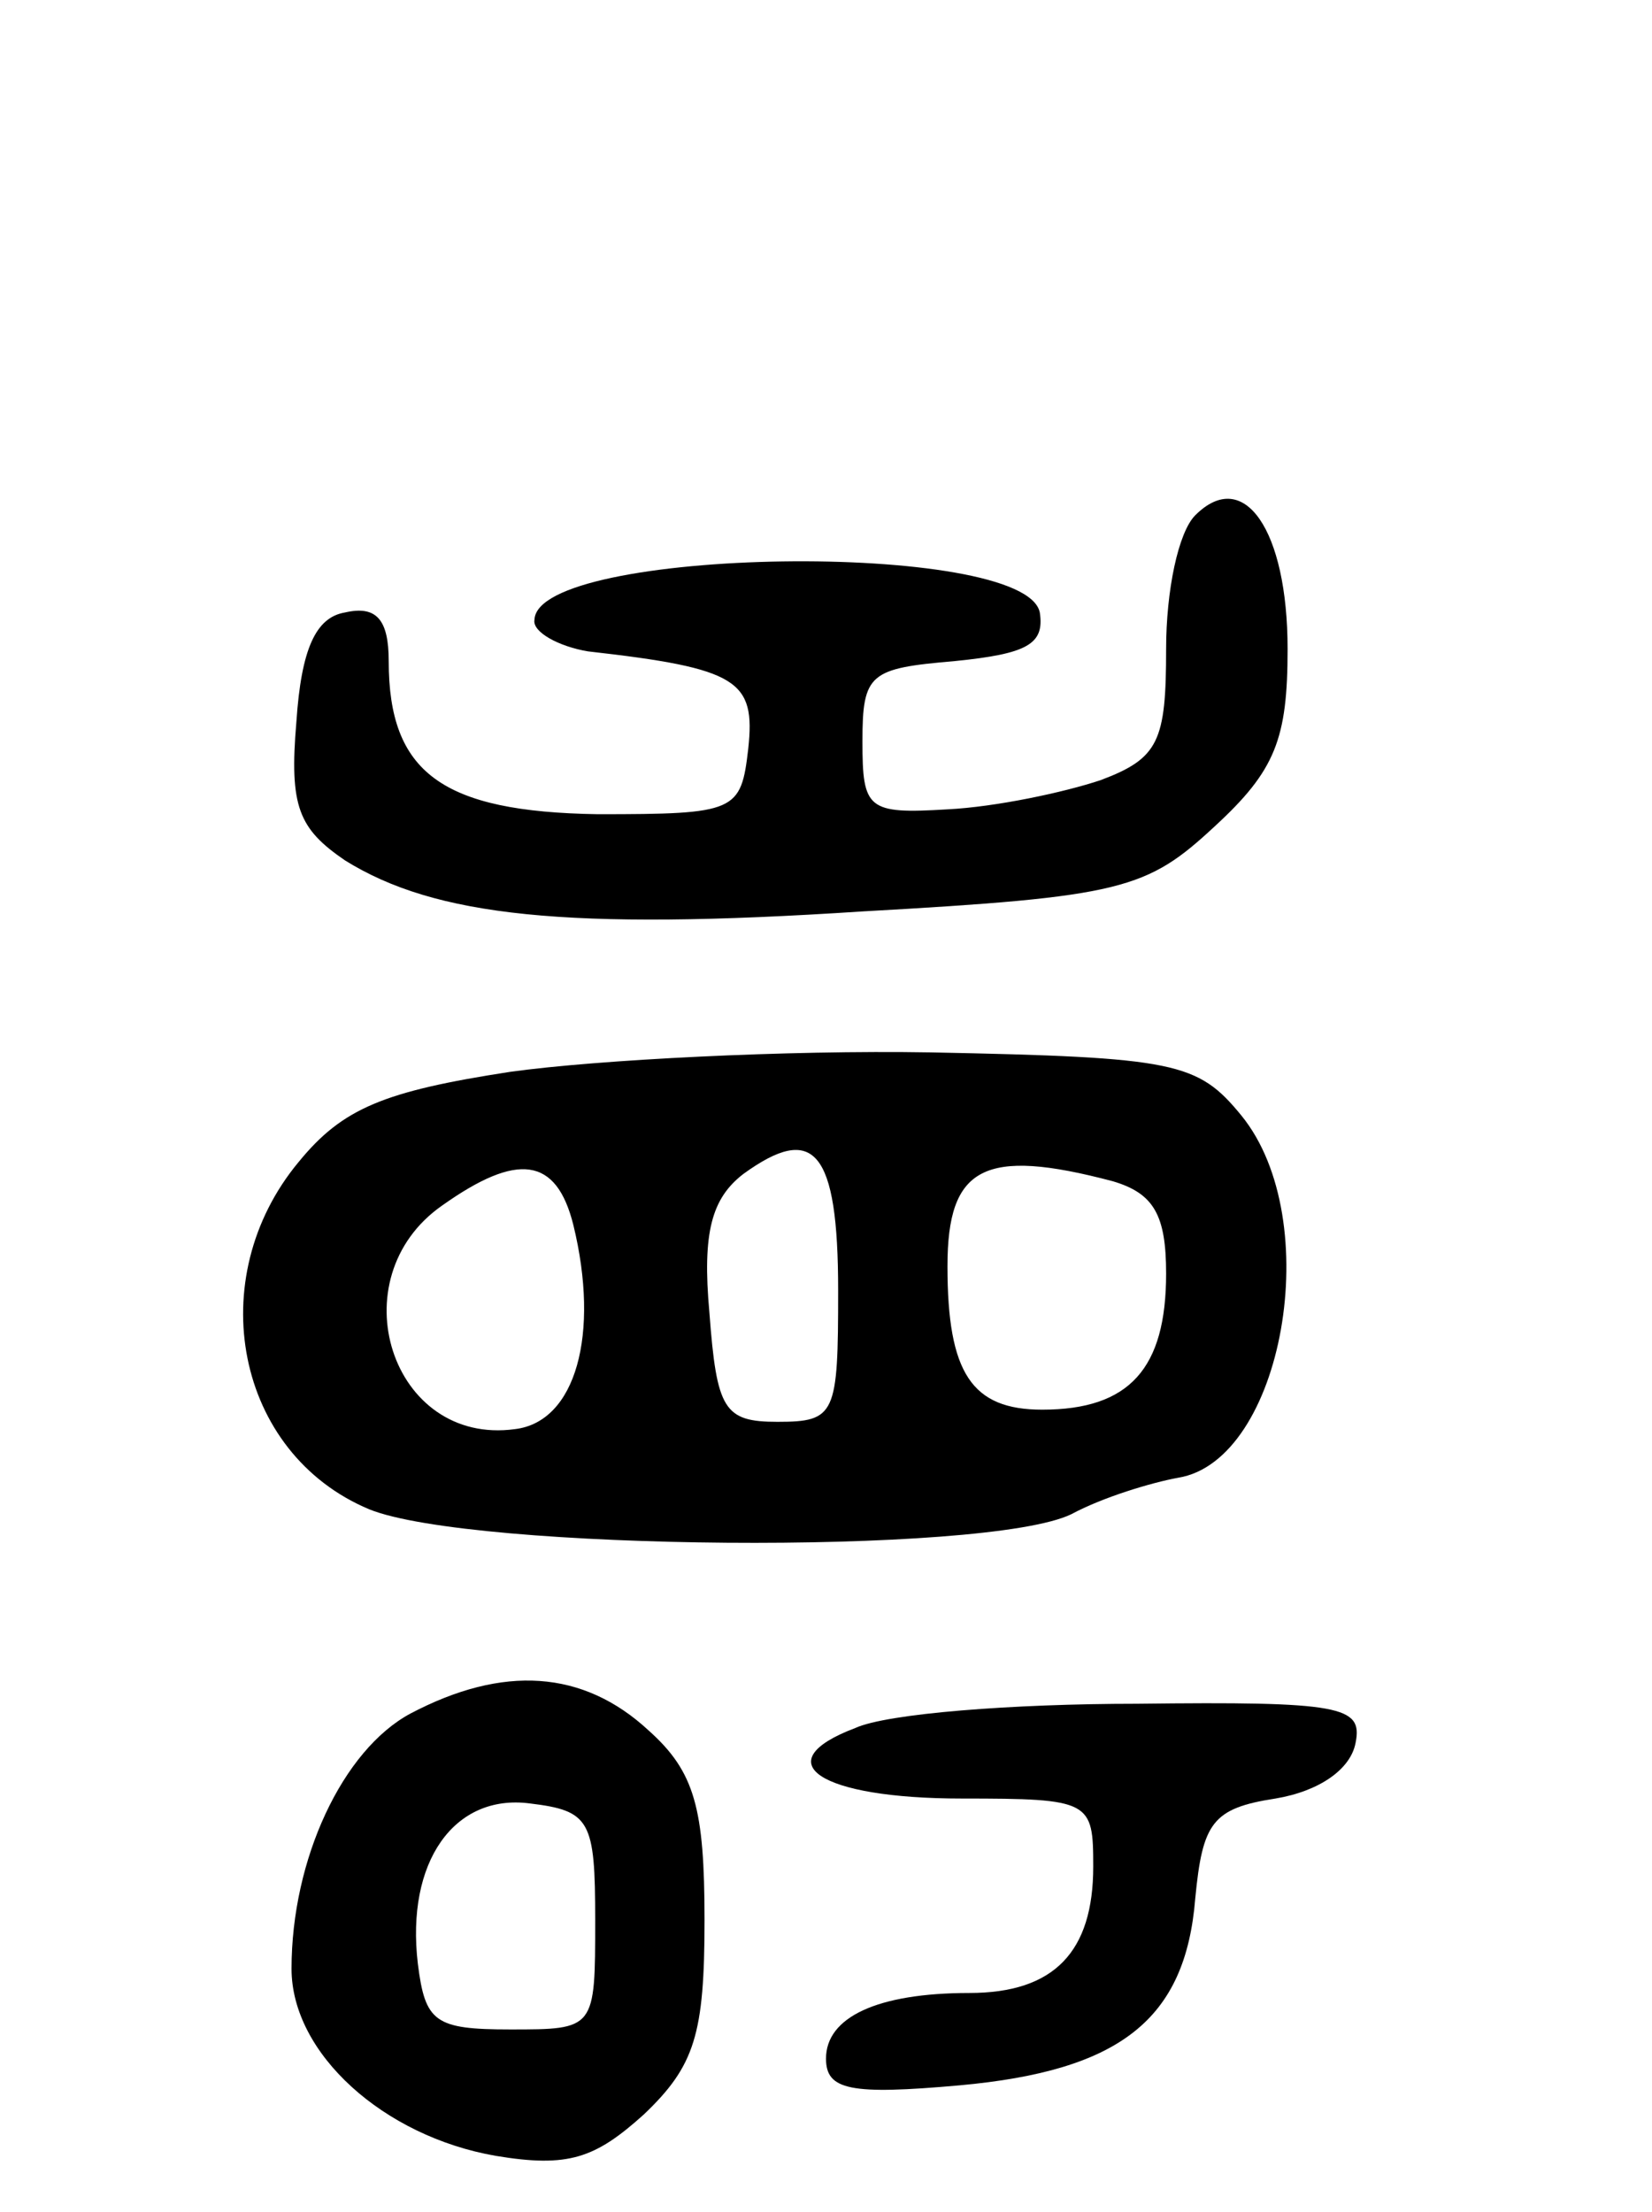 <svg version="1.0" xmlns="http://www.w3.org/2000/svg"
 width="68pt" height="91pt" viewBox="0 0 68 91"
 preserveAspectRatio="xMidYMid meet">
<g transform="translate(0,91) scale(0.1,-0.1)"
fill="#000000" stroke="none">
<path d="M492 698 c-7 -7 -12 -31 -12 -55 0 -38 -3 -45 -27 -54 -15 -5 -43
-11 -63 -12 -33 -2 -35 0 -35 28 0 28 3 30 38 33 30 3 37 7 35 20 -6 30 -207
27 -208 -3 -1 -5 10 -11 22 -13 62 -7 69 -12 66 -40 -3 -26 -5 -27 -62 -27
-64 1 -86 17 -86 63 0 17 -5 23 -18 20 -12 -2 -18 -15 -20 -45 -3 -35 1 -44
20 -57 37 -23 91 -29 213 -21 107 6 117 9 145 35 25 23 30 36 30 73 0 49 -18
75 -38 55z"/>
<path d="M210 469 c-52 -8 -69 -15 -87 -37 -40 -48 -26 -120 29 -143 42 -17
254 -19 289 -2 13 7 33 13 44 15 43 7 61 106 26 149 -18 22 -27 24 -128 26
-59 1 -137 -3 -173 -8z m135 -90 c0 -51 -1 -54 -25 -54 -22 0 -25 5 -28 45 -3
33 1 47 14 57 29 21 39 10 39 -48z m-109 27 c11 -45 1 -81 -24 -84 -51 -7 -73
62 -30 92 31 22 47 20 54 -8z m222 18 c17 -5 22 -14 22 -38 0 -39 -15 -56 -51
-56 -29 0 -39 15 -39 59 0 41 15 49 68 35z"/>
<path d="M169 205 c-28 -15 -49 -60 -49 -105 0 -35 38 -69 84 -77 30 -5 41 -1
61 17 21 20 25 33 25 80 0 46 -4 61 -23 78 -27 25 -60 27 -98 7z m76 -85 c0
-45 0 -45 -35 -45 -31 0 -35 3 -38 27 -5 42 15 70 46 66 25 -3 27 -7 27 -48z"/>
<path d="M352 199 c-37 -14 -15 -29 44 -29 53 0 54 -1 54 -28 0 -35 -16 -52
-51 -52 -38 0 -59 -10 -59 -27 0 -13 10 -15 55 -11 66 6 93 27 97 77 3 31 7
37 33 41 18 3 31 12 33 23 3 15 -6 17 -90 16 -51 0 -103 -4 -116 -10z"/>
</g>
</svg>
